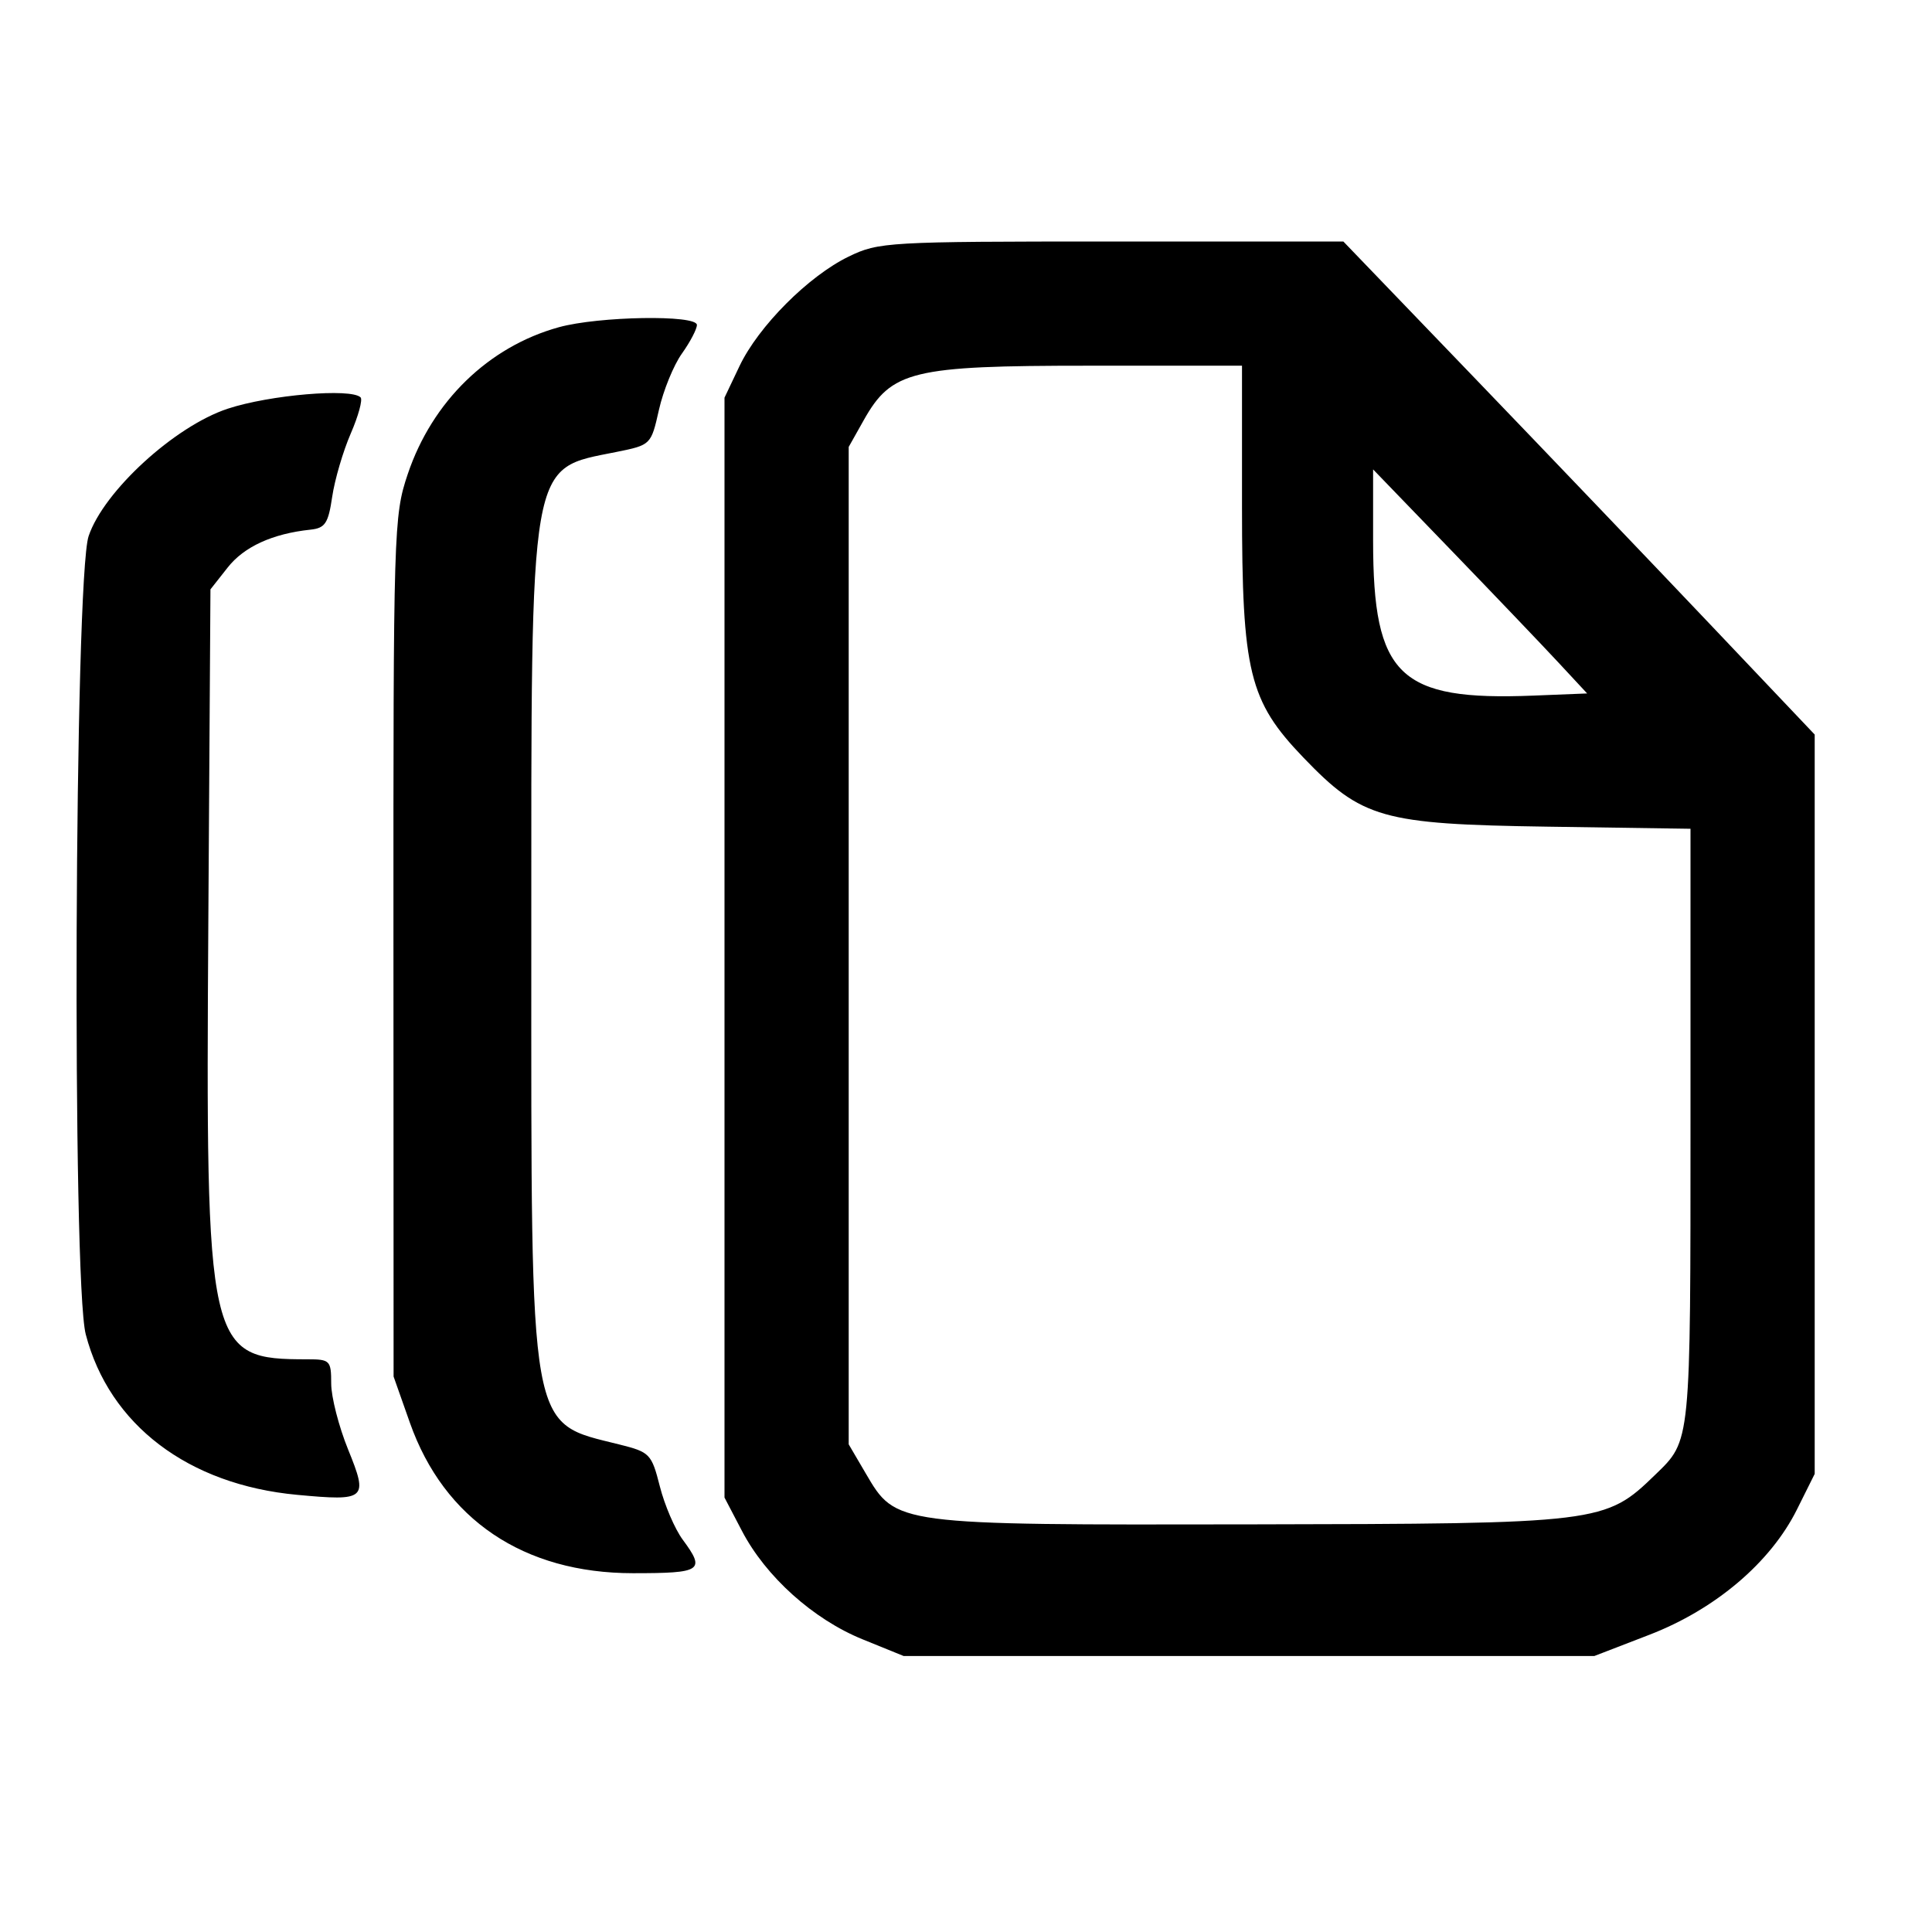 <svg id="svg" xmlns="http://www.w3.org/2000/svg" xmlns:xlink="http://www.w3.org/1999/xlink" viewBox="0, 0, 400,400" version="1.1"><g id="svgg"><path id="path0" d="M175.714 53.118 C 167.389 57.153,157.028 67.549,153.101 75.808 L 150.000 82.331 150.000 196.192 L 150.000 310.053 153.627 316.989 C 158.574 326.450,168.379 335.256,178.583 339.402 L 187.086 342.857 258.589 342.857 L 330.092 342.857 341.472 338.469 C 355.149 333.194,366.571 323.501,372.039 312.528 L 375.714 305.153 375.714 228.618 L 375.714 152.082 354.057 129.255 C 342.146 116.701,320.188 93.732,305.263 78.214 L 278.127 50.000 230.135 50.001 C 183.734 50.002,181.930 50.106,175.714 53.118 M115.703 67.749 C 101.138 71.772,89.479 83.108,84.415 98.169 C 81.511 106.807,81.429 109.510,81.459 196.026 L 81.489 285.000 84.857 294.542 C 91.934 314.591,108.417 325.714,131.050 325.714 C 145.332 325.714,146.100 325.195,141.344 318.763 C 139.726 316.574,137.598 311.618,136.615 307.749 C 134.902 301.008,134.554 300.646,128.266 299.073 C 109.347 294.342,110.000 298.041,110.000 195.594 C 110.000 93.678,109.379 97.261,127.674 93.561 C 134.764 92.126,134.795 92.096,136.426 84.852 C 137.326 80.855,139.463 75.617,141.174 73.214 C 142.886 70.811,144.286 68.140,144.286 67.279 C 144.286 65.134,123.962 65.467,115.703 67.749 M257.143 104.873 C 257.143 139.148,258.602 145.121,269.831 156.820 C 281.976 169.474,286.110 170.646,320.357 171.152 L 350.000 171.589 350.000 231.330 C 350.000 299.335,350.119 298.128,342.693 305.335 C 332.352 315.372,331.473 315.479,258.957 315.604 C 185.183 315.730,185.525 315.775,179.246 305.060 L 175.714 299.035 175.714 195.783 L 175.714 92.532 178.820 87.007 C 184.589 76.742,188.815 75.717,225.357 75.715 L 257.143 75.714 257.143 104.873 M47.143 84.620 C 36.159 88.250,21.476 101.698,18.349 110.993 C 15.410 119.728,14.885 265.247,17.752 276.256 C 22.633 294.995,38.962 307.393,61.524 309.490 C 75.841 310.820,76.272 310.437,72.072 300.100 C 70.147 295.362,68.571 289.223,68.571 286.457 C 68.571 281.681,68.325 281.429,63.664 281.429 C 42.910 281.429,42.564 279.901,43.134 190.656 L 43.571 122.026 47.143 117.491 C 50.538 113.181,56.428 110.488,64.273 109.661 C 67.316 109.340,67.969 108.355,68.777 102.857 C 69.298 99.321,71.023 93.434,72.612 89.774 C 74.200 86.114,75.120 82.739,74.655 82.274 C 72.700 80.319,55.798 81.760,47.143 84.620 M322.629 137.143 L 328.601 143.571 317.515 144.016 C 289.642 145.133,284.286 139.965,284.286 111.951 L 284.286 97.186 300.471 113.950 C 309.373 123.171,319.344 133.607,322.629 137.143 " stroke="none" fill-rule="evenodd"></path></g></svg>